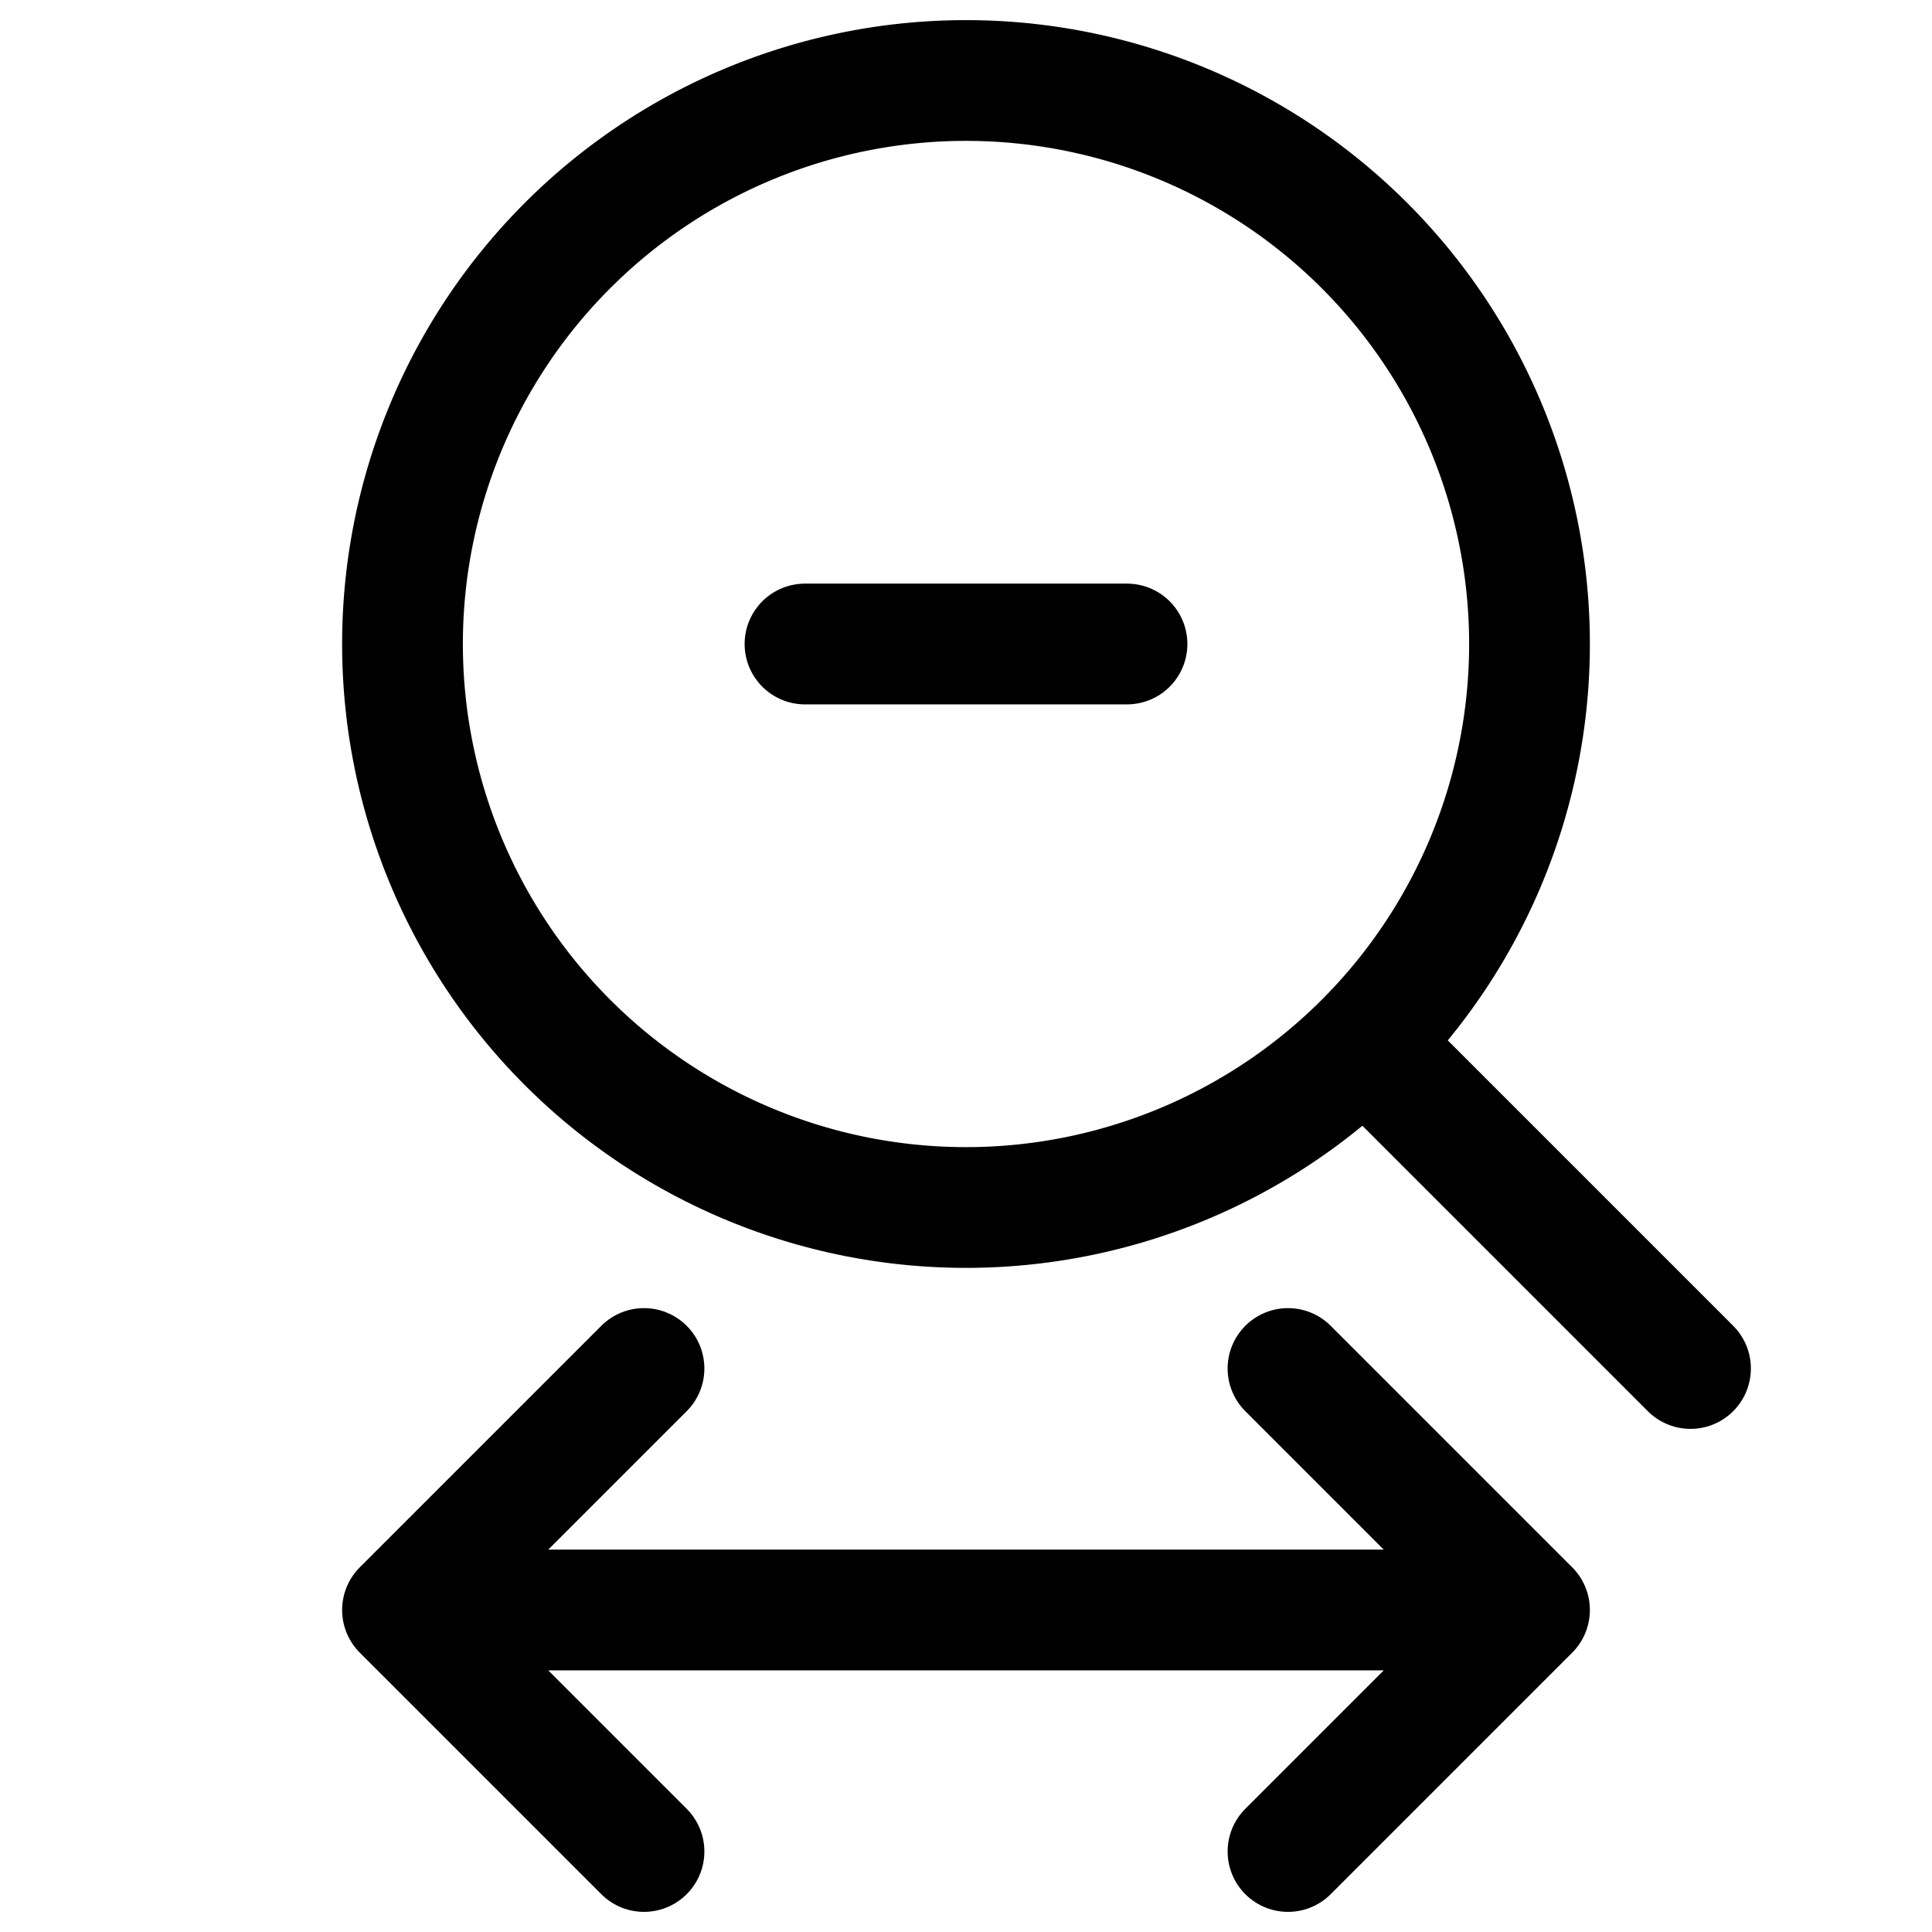 <svg xmlns="http://www.w3.org/2000/svg" version="1.1" width="24" height="24">
<g fill="none" stroke="currentColor" stroke-width="1.5" stroke-linecap="round" stroke-linejoin="round">
<path d="M12,8m-2,0h4" />
<path d="M12,8m5,5l4,4" />
<path d="M12,8m-7,0a7,7 0 1,0 14,0a7,7 0 1,0 -14,0" />
<path d="M5,20l3,-3m-3,3l3,3m-3,-3h14l-3,-3m3,3l-3,3" />
</g>
</svg>
